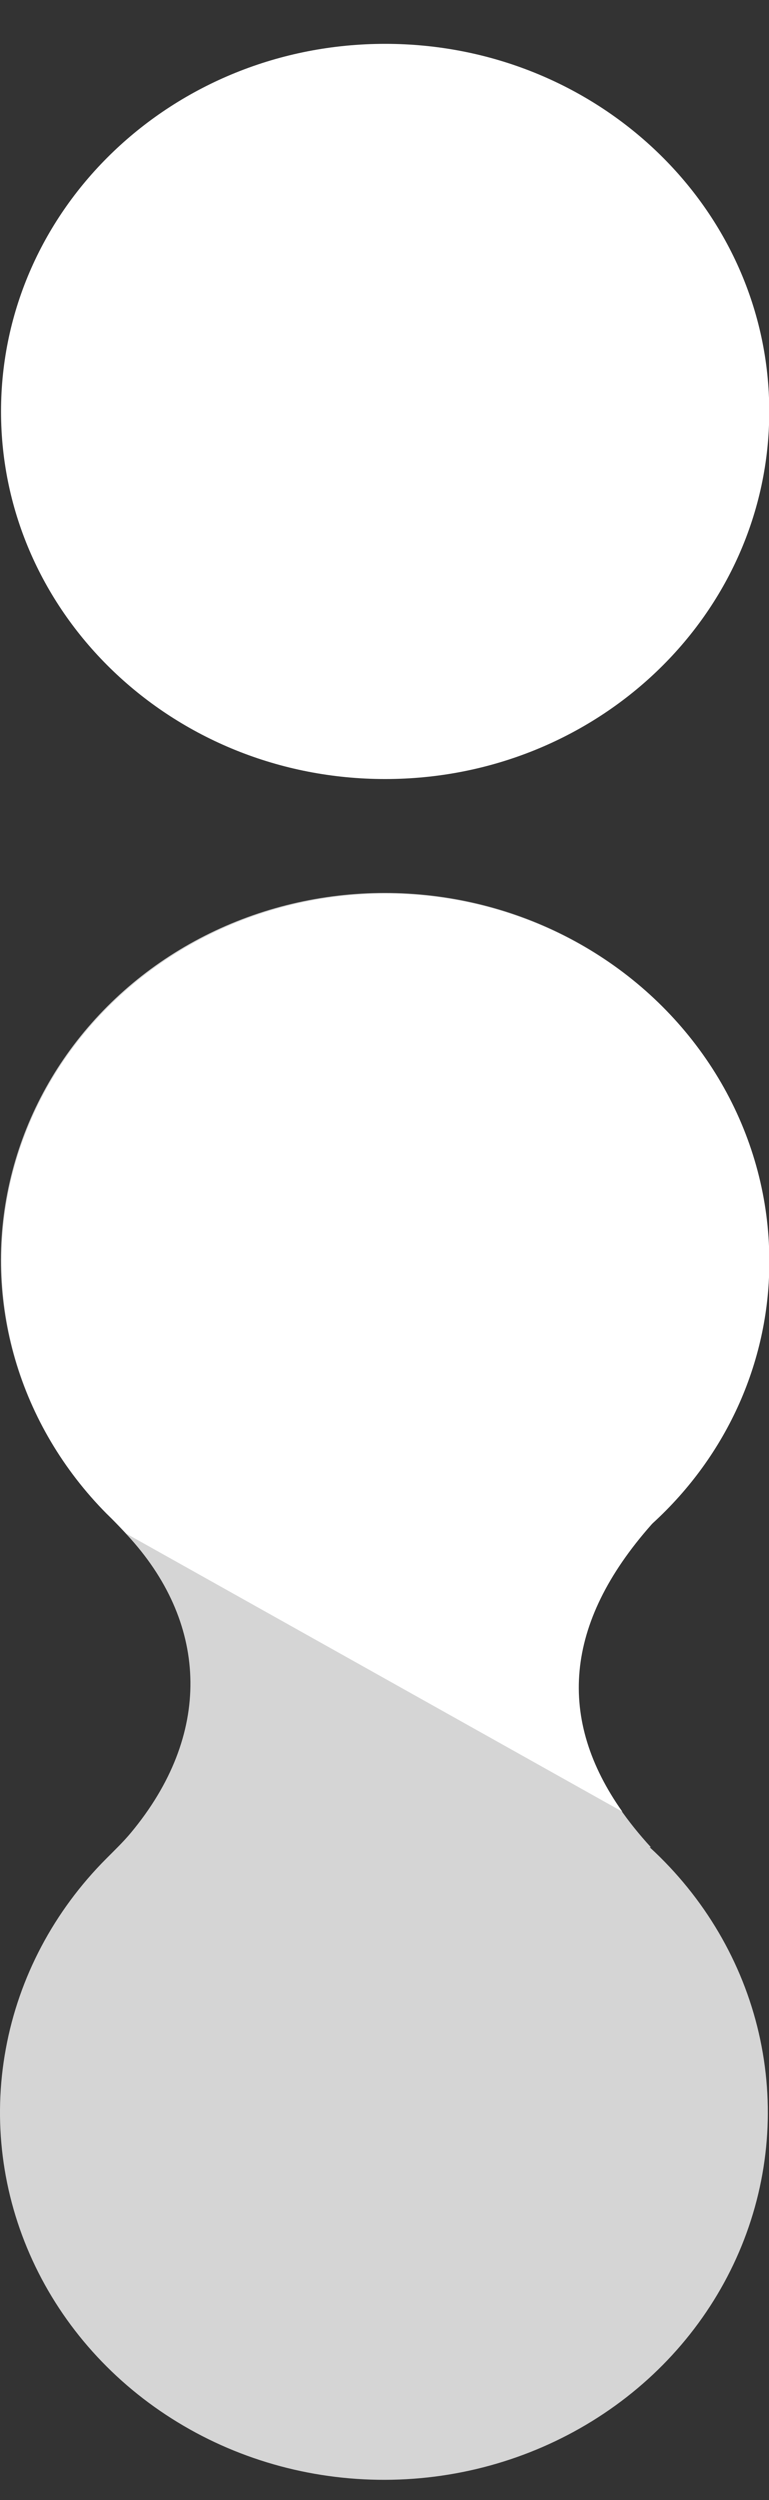 <svg width="12" height="39" viewBox="0 0 12 39" fill="none" xmlns="http://www.w3.org/2000/svg">
<rect x="0" y="0" width="12" height="39" fill="#333333" stroke="none"/>
<path d="M10.138 28.817C10.993 29.601 11.586 30.611 11.841 31.717C12.096 32.824 12.003 33.978 11.573 35.034C11.143 36.09 10.396 37.001 9.425 37.65C8.454 38.3 7.304 38.66 6.12 38.684C4.936 38.708 3.771 38.397 2.772 37.787C1.773 37.178 0.985 36.3 0.508 35.263C0.03 34.225 -0.115 33.076 0.091 31.96C0.296 30.843 0.843 29.811 1.661 28.992C1.791 28.861 1.924 28.734 2.042 28.592C3.314 27.063 3.249 25.36 2.042 24.009C1.921 23.873 1.791 23.739 1.661 23.609C0.988 22.931 0.498 22.105 0.235 21.204C-0.028 20.302 -0.057 19.353 0.152 18.439C0.361 17.525 0.8 16.673 1.432 15.959C2.063 15.245 2.868 14.689 3.776 14.341C4.684 13.993 5.667 13.863 6.639 13.962C7.612 14.061 8.544 14.386 9.355 14.91C10.166 15.433 10.83 16.138 11.291 16.964C11.751 17.789 11.993 18.71 11.996 19.646C12.002 20.414 11.844 21.176 11.531 21.883C11.218 22.591 10.756 23.23 10.175 23.76L10.157 23.781C8.609 25.532 8.683 27.208 10.157 28.817H10.138Z" fill="#D5D5D5"/>
<path d="M6.01 12.153C9.32 12.153 12.004 9.586 12.004 6.419C12.004 3.251 9.32 0.684 6.01 0.684C2.699 0.684 0.016 3.251 0.016 6.419C0.016 9.586 2.699 12.153 6.01 12.153Z" fill="white"/>
<path d="M12.005 19.648C12.011 20.416 11.853 21.178 11.54 21.886C11.227 22.593 10.766 23.232 10.185 23.763L10.166 23.783C8.795 25.333 8.696 26.826 9.711 28.262L1.971 23.925C1.872 23.819 1.77 23.715 1.661 23.611C0.99 22.932 0.503 22.106 0.241 21.206C-0.02 20.305 -0.047 19.357 0.163 18.444C0.373 17.53 0.812 16.68 1.444 15.967C2.076 15.254 2.88 14.7 3.787 14.352C4.694 14.005 5.676 13.875 6.648 13.973C7.619 14.072 8.551 14.397 9.361 14.919C10.171 15.441 10.836 16.145 11.297 16.969C11.758 17.794 12.001 18.713 12.005 19.648Z" fill="white"/>
</svg>
